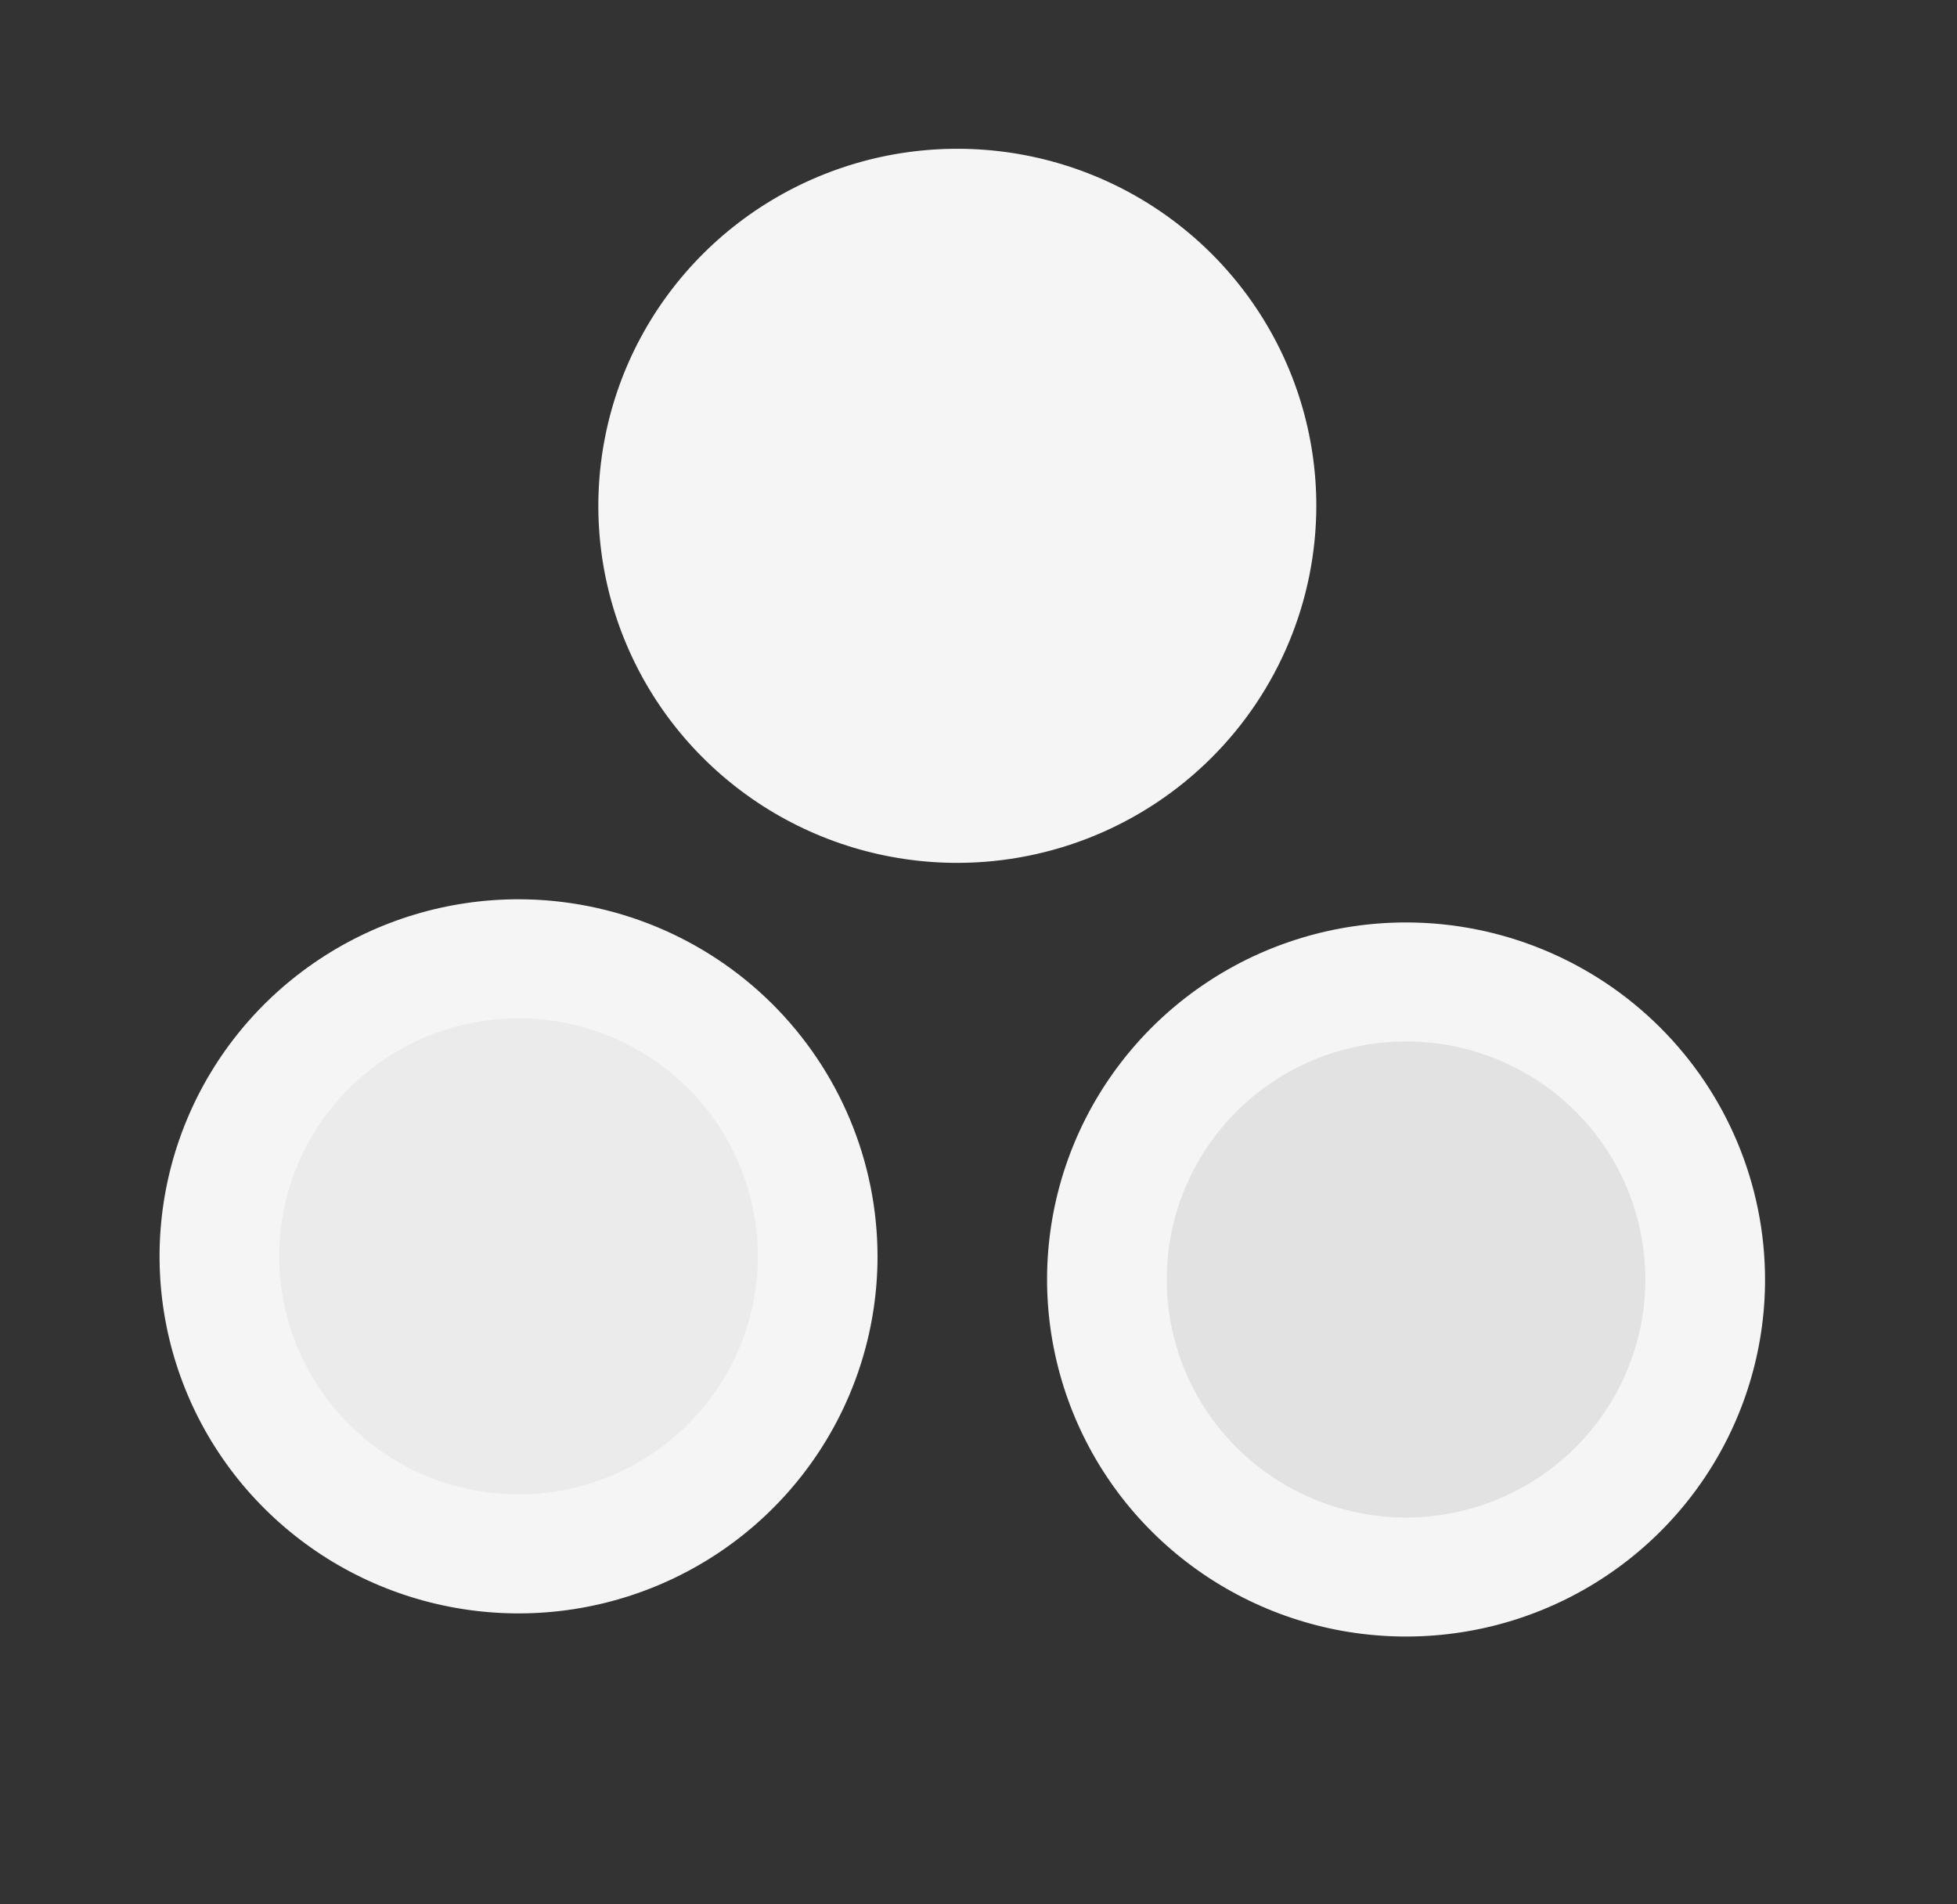 <svg width="37" height="36" viewBox="0 0 37 36" fill="none" xmlns="http://www.w3.org/2000/svg">
<rect x="0" y="0" width="37" height="36" fill="#333333" stroke="none"/>
<path opacity="0.9" d="M25.767 30.25C28.89 30.25 31.423 27.732 31.423 24.625C31.423 21.518 28.89 19 25.767 19C22.643 19 20.11 21.518 20.11 24.625C20.11 27.732 22.643 30.25 25.767 30.25Z" fill="#F5F5F5"/>
<path d="M26.584 17.438C25.241 17.438 23.929 17.833 22.813 18.575C21.697 19.317 20.827 20.371 20.313 21.604C19.799 22.838 19.665 24.195 19.927 25.504C20.189 26.814 20.835 28.017 21.784 28.96C22.733 29.904 23.943 30.547 25.259 30.808C26.576 31.068 27.941 30.935 29.181 30.424C30.421 29.913 31.481 29.048 32.227 27.938C32.973 26.828 33.371 25.523 33.371 24.188C33.369 22.398 32.653 20.682 31.381 19.417C30.108 18.151 28.383 17.439 26.584 17.438ZM26.584 28.688C25.689 28.688 24.814 28.424 24.07 27.929C23.326 27.435 22.746 26.732 22.403 25.91C22.061 25.087 21.971 24.183 22.146 23.31C22.32 22.437 22.751 21.635 23.384 21.006C24.017 20.376 24.823 19.948 25.701 19.774C26.578 19.6 27.488 19.689 28.315 20.03C29.142 20.371 29.849 20.947 30.346 21.687C30.843 22.427 31.108 23.297 31.108 24.188C31.107 25.381 30.63 26.524 29.782 27.368C28.933 28.212 27.783 28.686 26.584 28.688Z" fill="#F5F5F5"/>
<path opacity="0.95" d="M9.678 30.25C12.802 30.25 15.334 27.732 15.334 24.625C15.334 21.518 12.802 19 9.678 19C6.554 19 4.022 21.518 4.022 24.625C4.022 27.732 6.554 30.25 9.678 30.25Z" fill="#F5F5F5"/>
<path d="M9.804 17C8.461 17 7.149 17.396 6.033 18.138C4.917 18.879 4.047 19.933 3.533 21.167C3.02 22.4 2.885 23.758 3.147 25.067C3.409 26.376 4.055 27.579 5.005 28.523C5.954 29.467 7.163 30.11 8.48 30.37C9.796 30.631 11.161 30.497 12.401 29.986C13.642 29.475 14.701 28.61 15.447 27.5C16.193 26.39 16.591 25.085 16.591 23.75C16.589 21.96 15.873 20.245 14.601 18.979C13.329 17.714 11.603 17.002 9.804 17ZM9.804 28.25C8.909 28.25 8.034 27.986 7.29 27.492C6.546 26.997 5.966 26.294 5.623 25.472C5.281 24.65 5.191 23.745 5.366 22.872C5.541 21.999 5.971 21.197 6.604 20.568C7.237 19.939 8.043 19.51 8.921 19.337C9.799 19.163 10.709 19.252 11.536 19.593C12.362 19.933 13.069 20.51 13.566 21.25C14.063 21.99 14.329 22.86 14.329 23.75C14.327 24.943 13.85 26.087 13.002 26.93C12.154 27.774 11.004 28.249 9.804 28.25Z" fill="#F5F5F5"/>
<path d="M18.099 15.188C21.223 15.188 23.756 12.669 23.756 9.562C23.756 6.456 21.223 3.938 18.099 3.938C14.976 3.938 12.443 6.456 12.443 9.562C12.443 12.669 14.976 15.188 18.099 15.188Z" fill="#F5F5F5"/>
<path d="M24.887 9.562C24.887 8.227 24.489 6.922 23.743 5.812C22.997 4.702 21.937 3.837 20.697 3.326C19.457 2.815 18.092 2.682 16.775 2.942C15.459 3.203 14.249 3.846 13.3 4.79C12.351 5.734 11.704 6.936 11.443 8.246C11.181 9.555 11.315 10.912 11.829 12.146C12.342 13.379 13.213 14.433 14.329 15.175C15.445 15.917 16.757 16.312 18.099 16.312C19.899 16.311 21.624 15.599 22.897 14.333C24.169 13.068 24.885 11.352 24.887 9.562ZM18.099 14.062C17.204 14.062 16.33 13.799 15.586 13.304C14.841 12.81 14.261 12.107 13.919 11.285C13.577 10.462 13.487 9.558 13.662 8.685C13.836 7.812 14.267 7.01 14.9 6.381C15.533 5.751 16.339 5.323 17.217 5.149C18.094 4.975 19.004 5.064 19.831 5.405C20.658 5.746 21.364 6.322 21.862 7.062C22.359 7.802 22.624 8.672 22.624 9.562C22.623 10.756 22.146 11.899 21.297 12.743C20.449 13.587 19.299 14.061 18.099 14.062Z" fill="#F5F5F5"/>
</svg>
